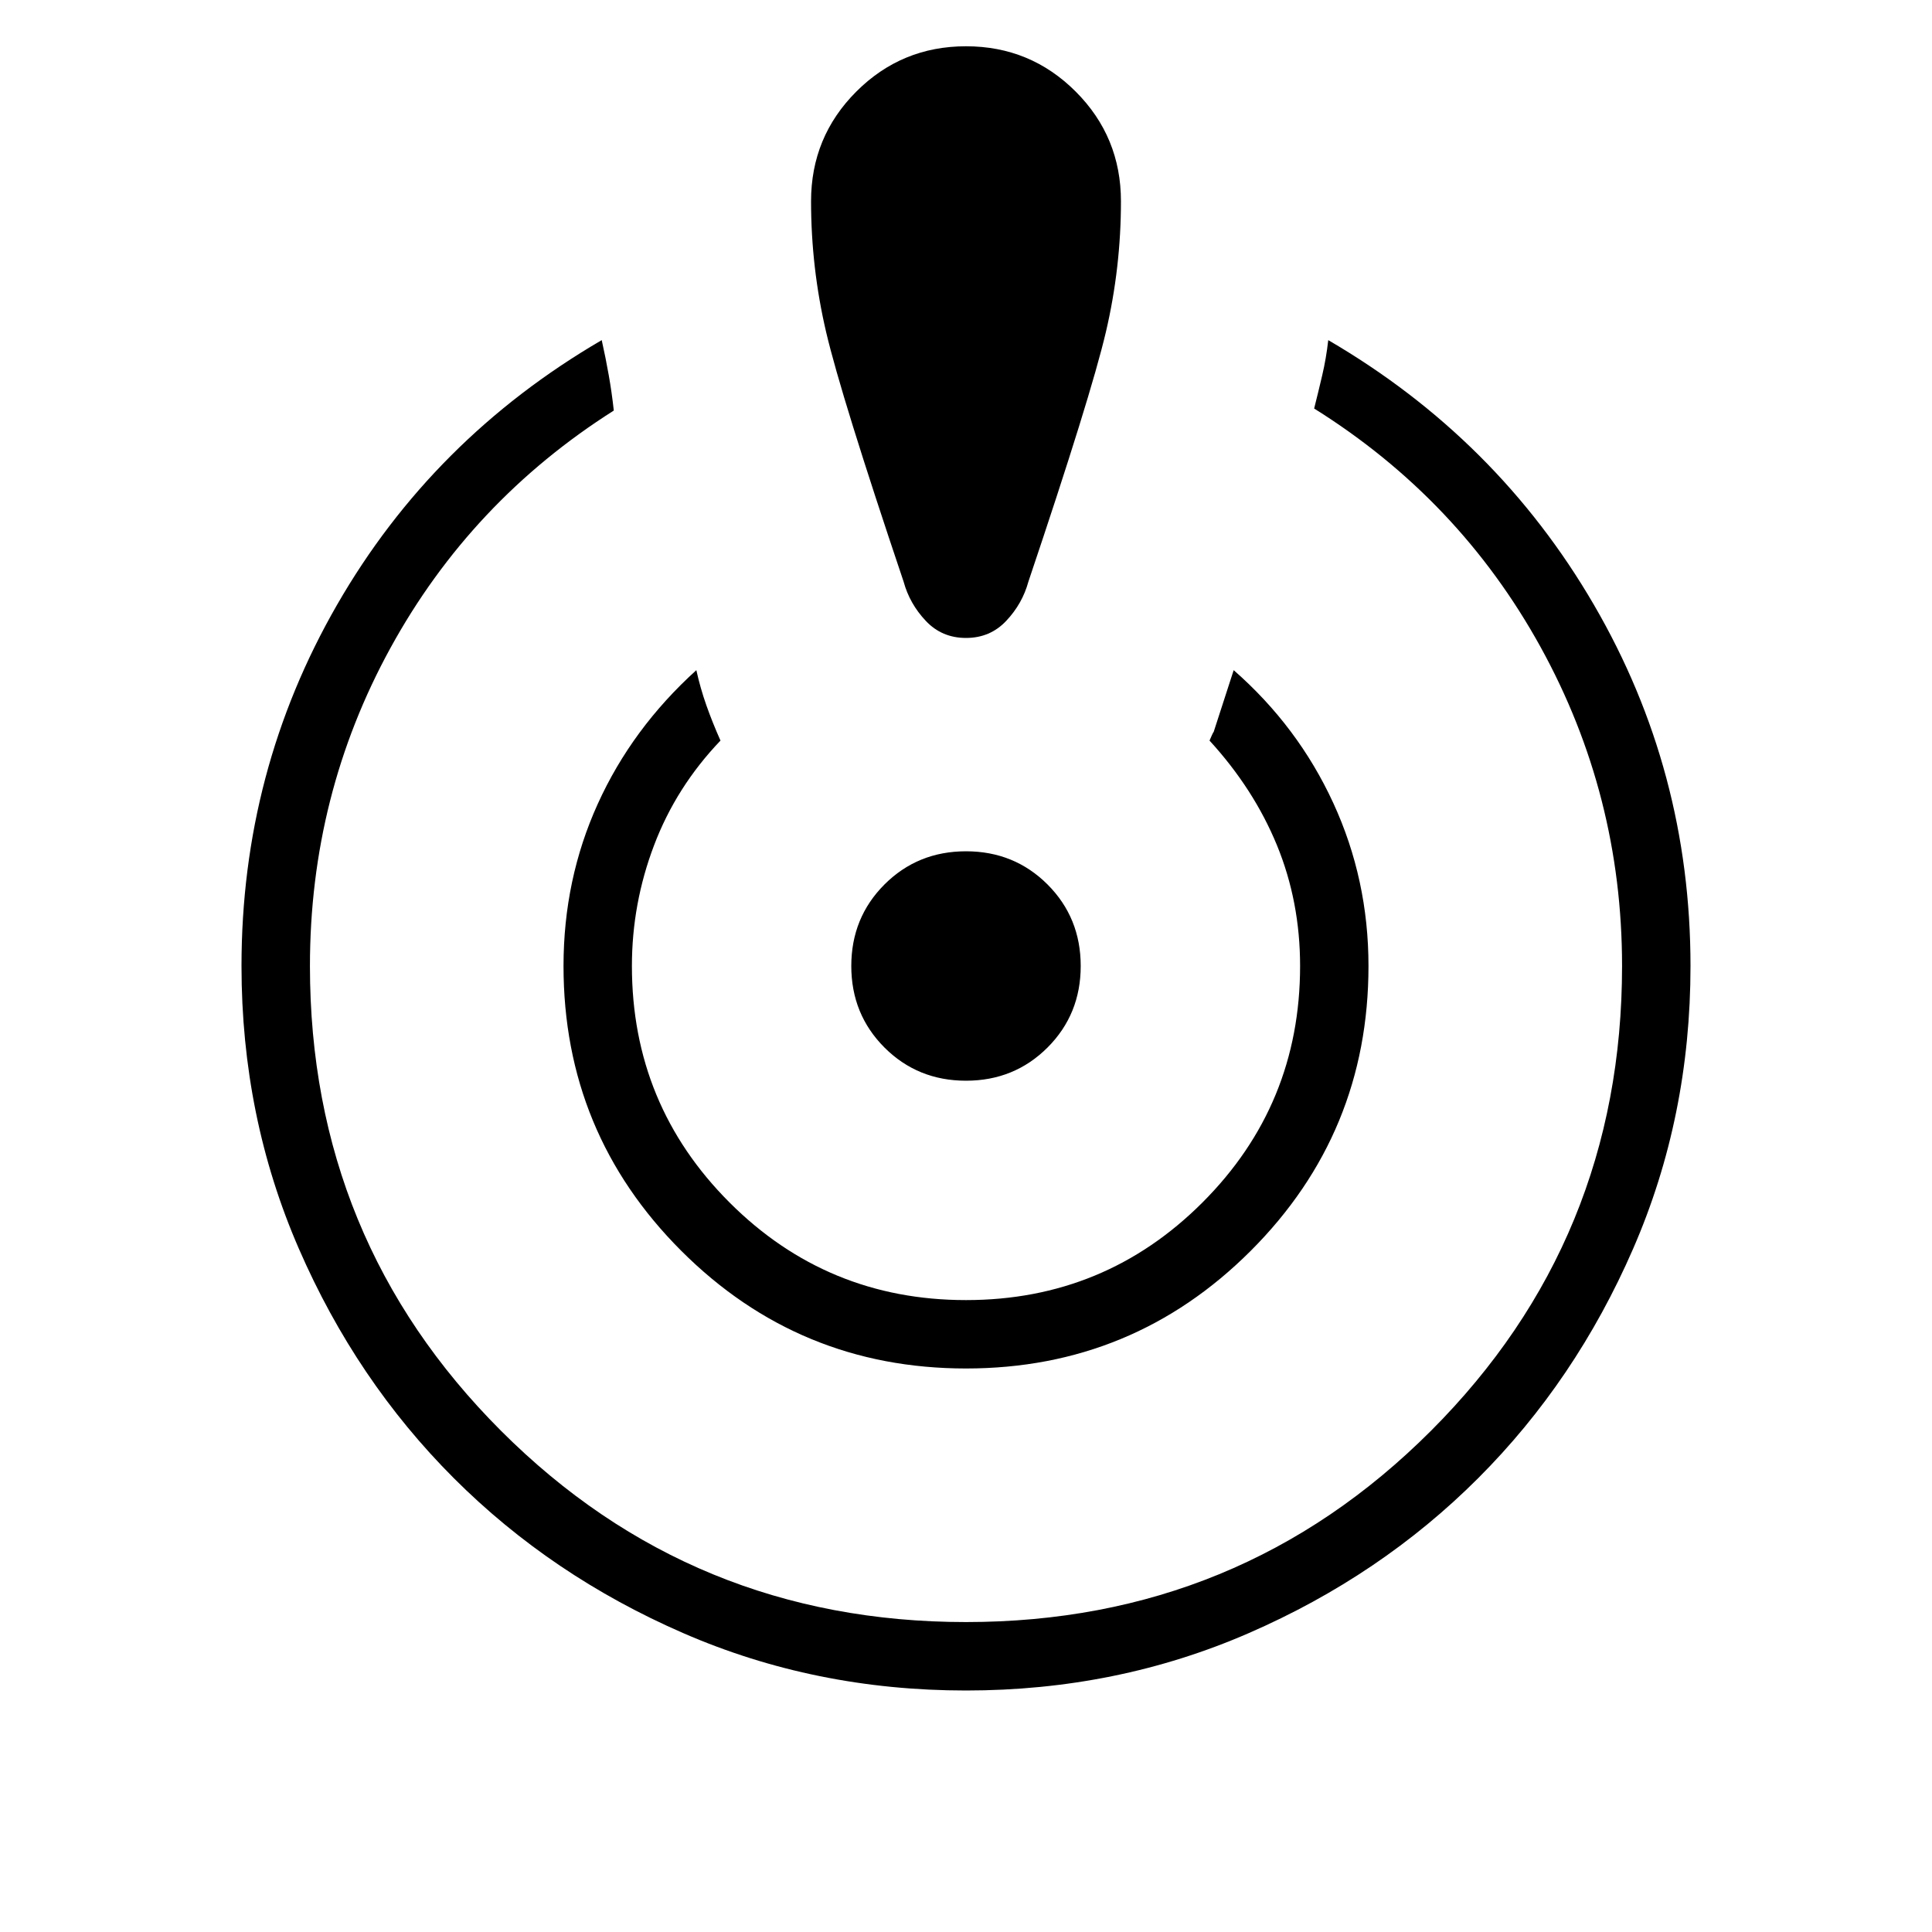 <svg xmlns="http://www.w3.org/2000/svg" height="40" width="40"><path d="M20 35q-3.125 0-5.854-1.188-2.729-1.187-4.75-3.208t-3.208-4.75Q5 23.125 5 20q0-4.042 1.979-7.479 1.979-3.438 5.479-5.479.084.375.146.729.063.354.104.729-2.958 1.875-4.625 4.917Q6.417 16.458 6.417 20q0 5.667 3.958 9.625T20 33.583q5.667 0 9.625-3.958T33.583 20q0-3.542-1.687-6.604-1.688-3.063-4.688-4.938.084-.333.167-.687.083-.354.125-.729Q31 9.083 33 12.521q2 3.437 2 7.479 0 3.125-1.188 5.854-1.187 2.729-3.208 4.75t-4.75 3.208Q23.125 35 20 35Zm0-6.667q-3.458 0-5.896-2.437-2.437-2.438-2.437-5.896 0-1.792.708-3.354.708-1.563 2.042-2.771.083.375.208.729.125.354.292.729-.917.959-1.375 2.167-.459 1.208-.459 2.5 0 2.875 2.021 4.896T20 26.917q2.875 0 4.896-2.021T26.917 20q0-1.333-.479-2.5-.48-1.167-1.396-2.167.125-.291.062-.104-.062.188.438-1.354 1.333 1.167 2.062 2.75.729 1.583.729 3.375 0 3.458-2.437 5.896-2.438 2.437-5.896 2.437ZM20 .958q1.333 0 2.271.938.937.937.937 2.271 0 1.375-.312 2.708-.313 1.333-1.604 5.167-.125.458-.459.812-.333.354-.833.354-.5 0-.833-.354-.334-.354-.459-.812-1.291-3.834-1.604-5.167-.312-1.333-.312-2.708 0-1.334.937-2.271Q18.667.958 20 .958Zm0 21.417q-1 0-1.688-.687Q17.625 21 17.625 20t.687-1.688Q19 17.625 20 17.625t1.688.687q.687.688.687 1.688t-.687 1.688q-.688.687-1.688.687Z"/></svg>